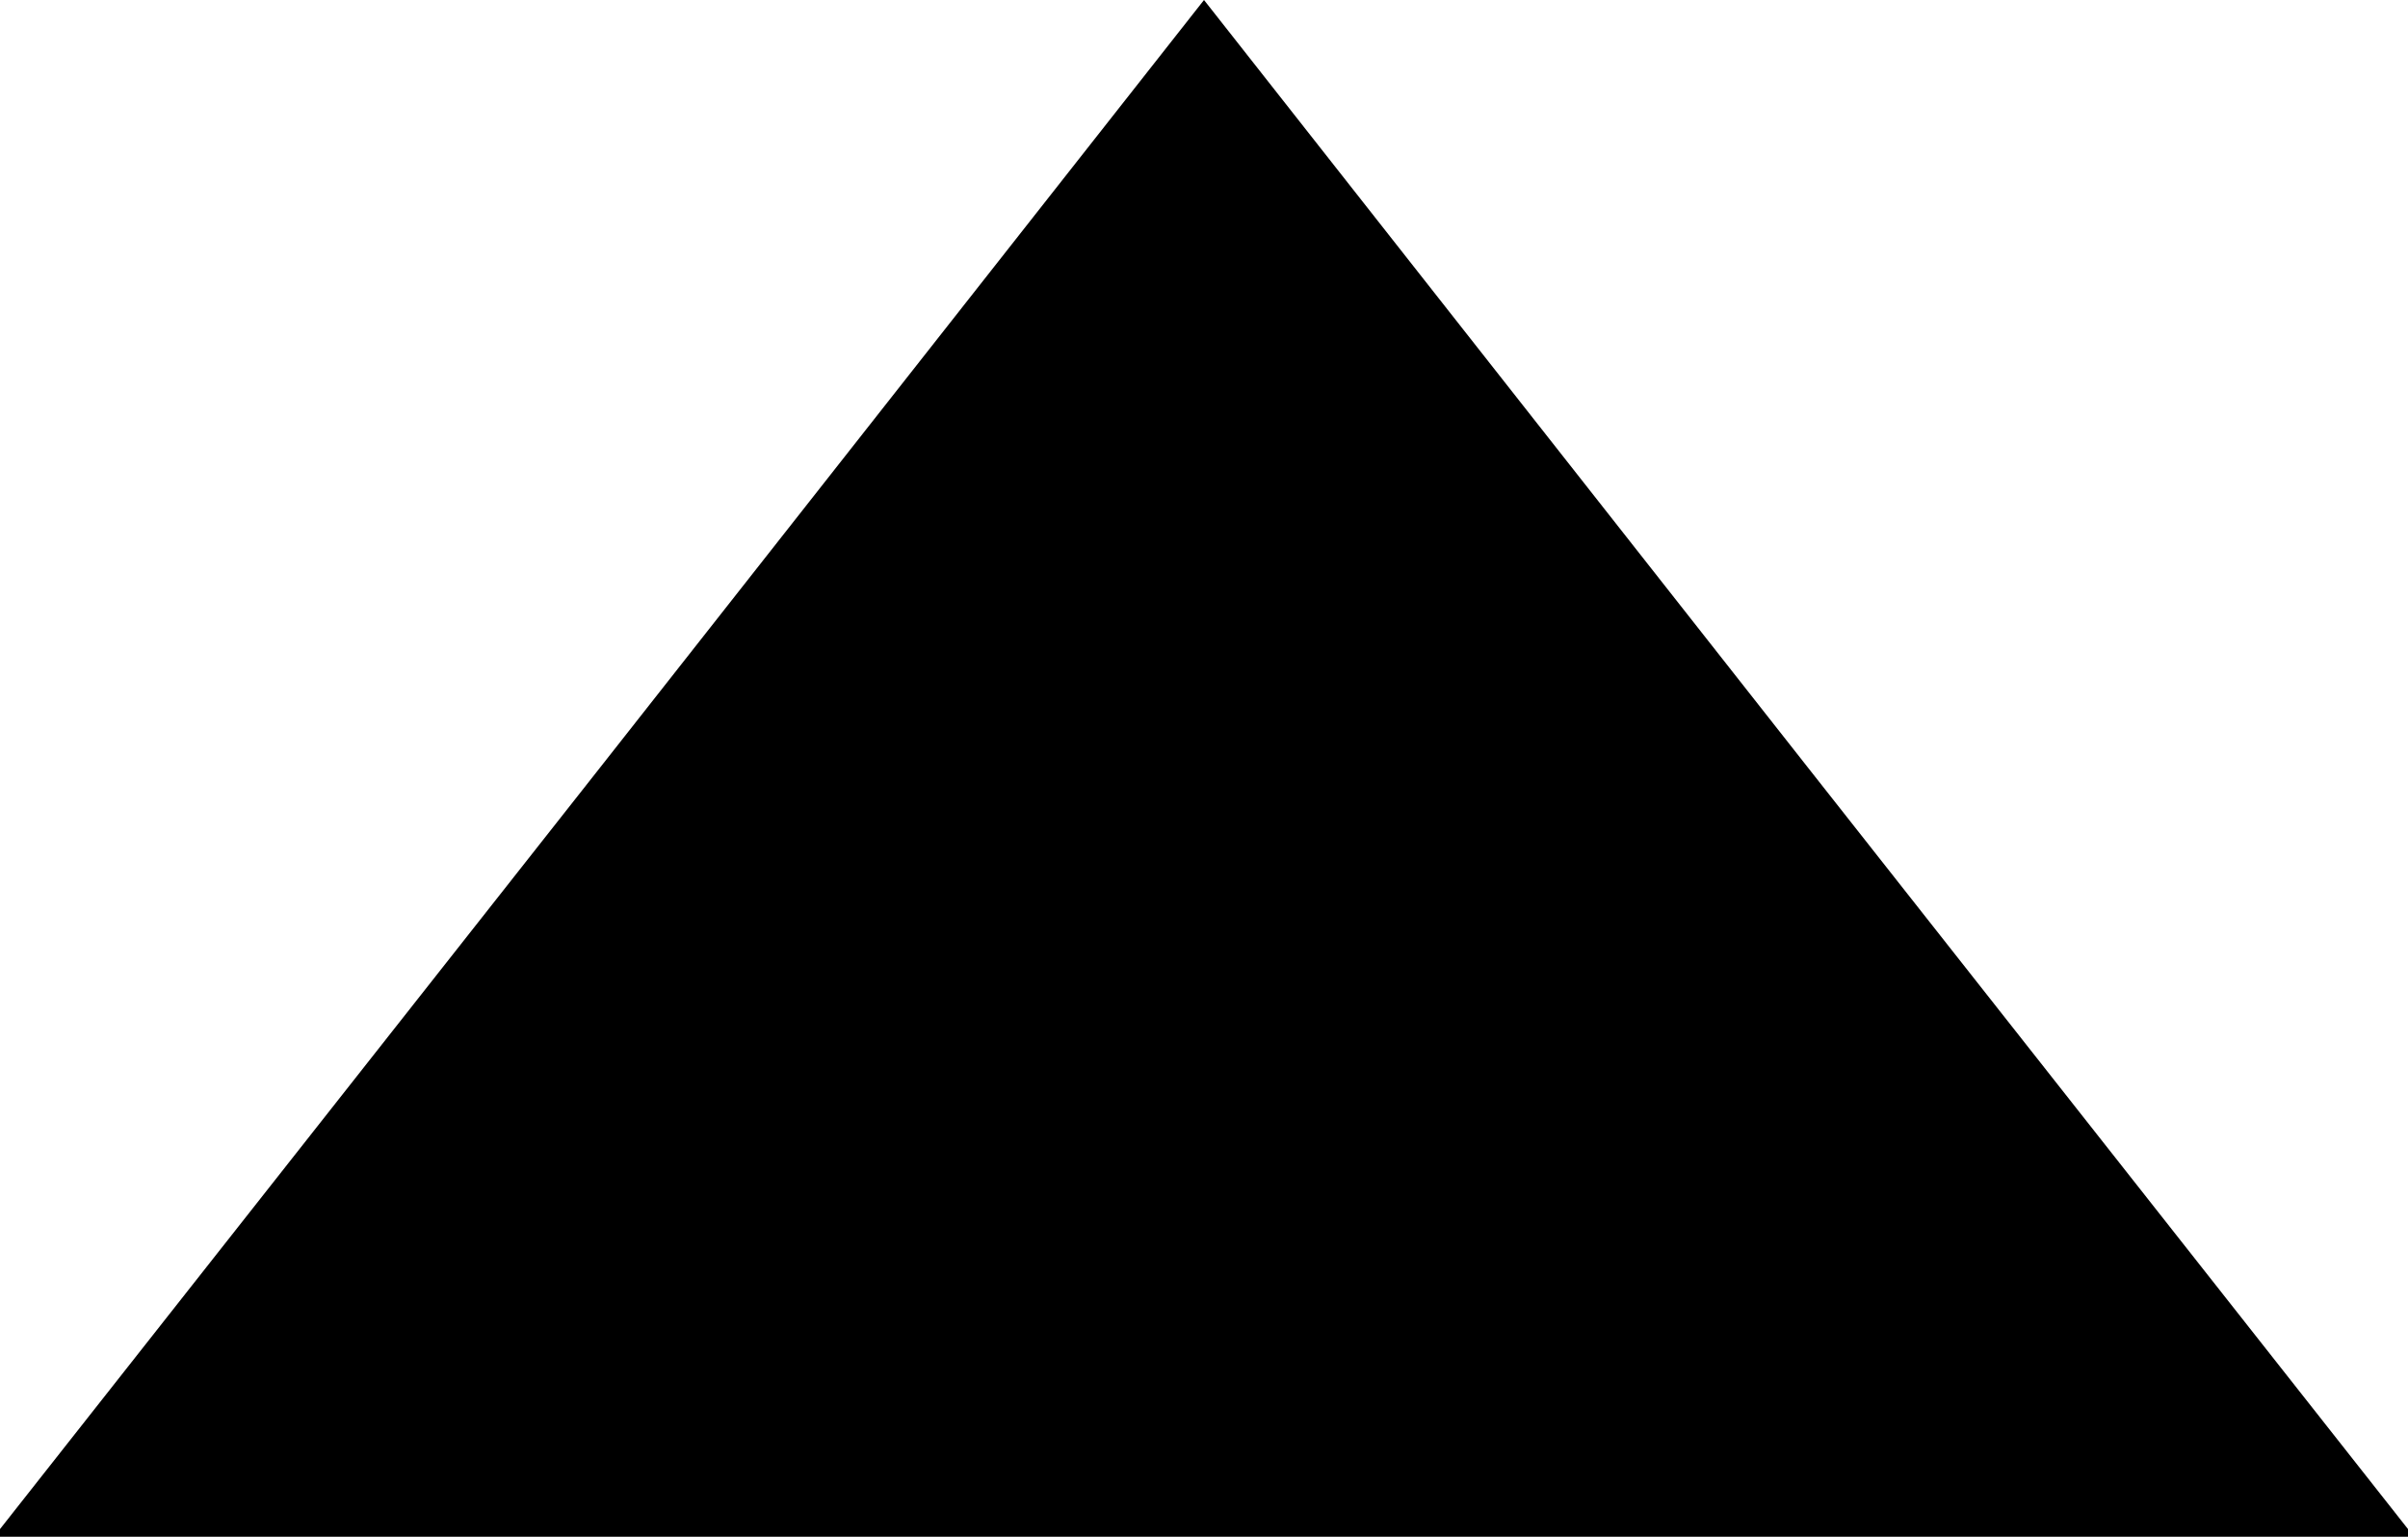 <svg class="rella-divider-triangle" fill="#000000" width="94px" height="60px" viewBox="0 0 94 60" version="1.1" xmlns="http://www.w3.org/2000/svg" xmlns:xlink="http://www.w3.org/1999/xlink">
	<polygon id="Shape" transform="translate(47, 30) scale(1, -1) translate(-47, -30) " points="94 0 94 0.3 70.6 30 47 60 23.4 30 0 0.3 0 0 47 0"></polygon>
</svg>
